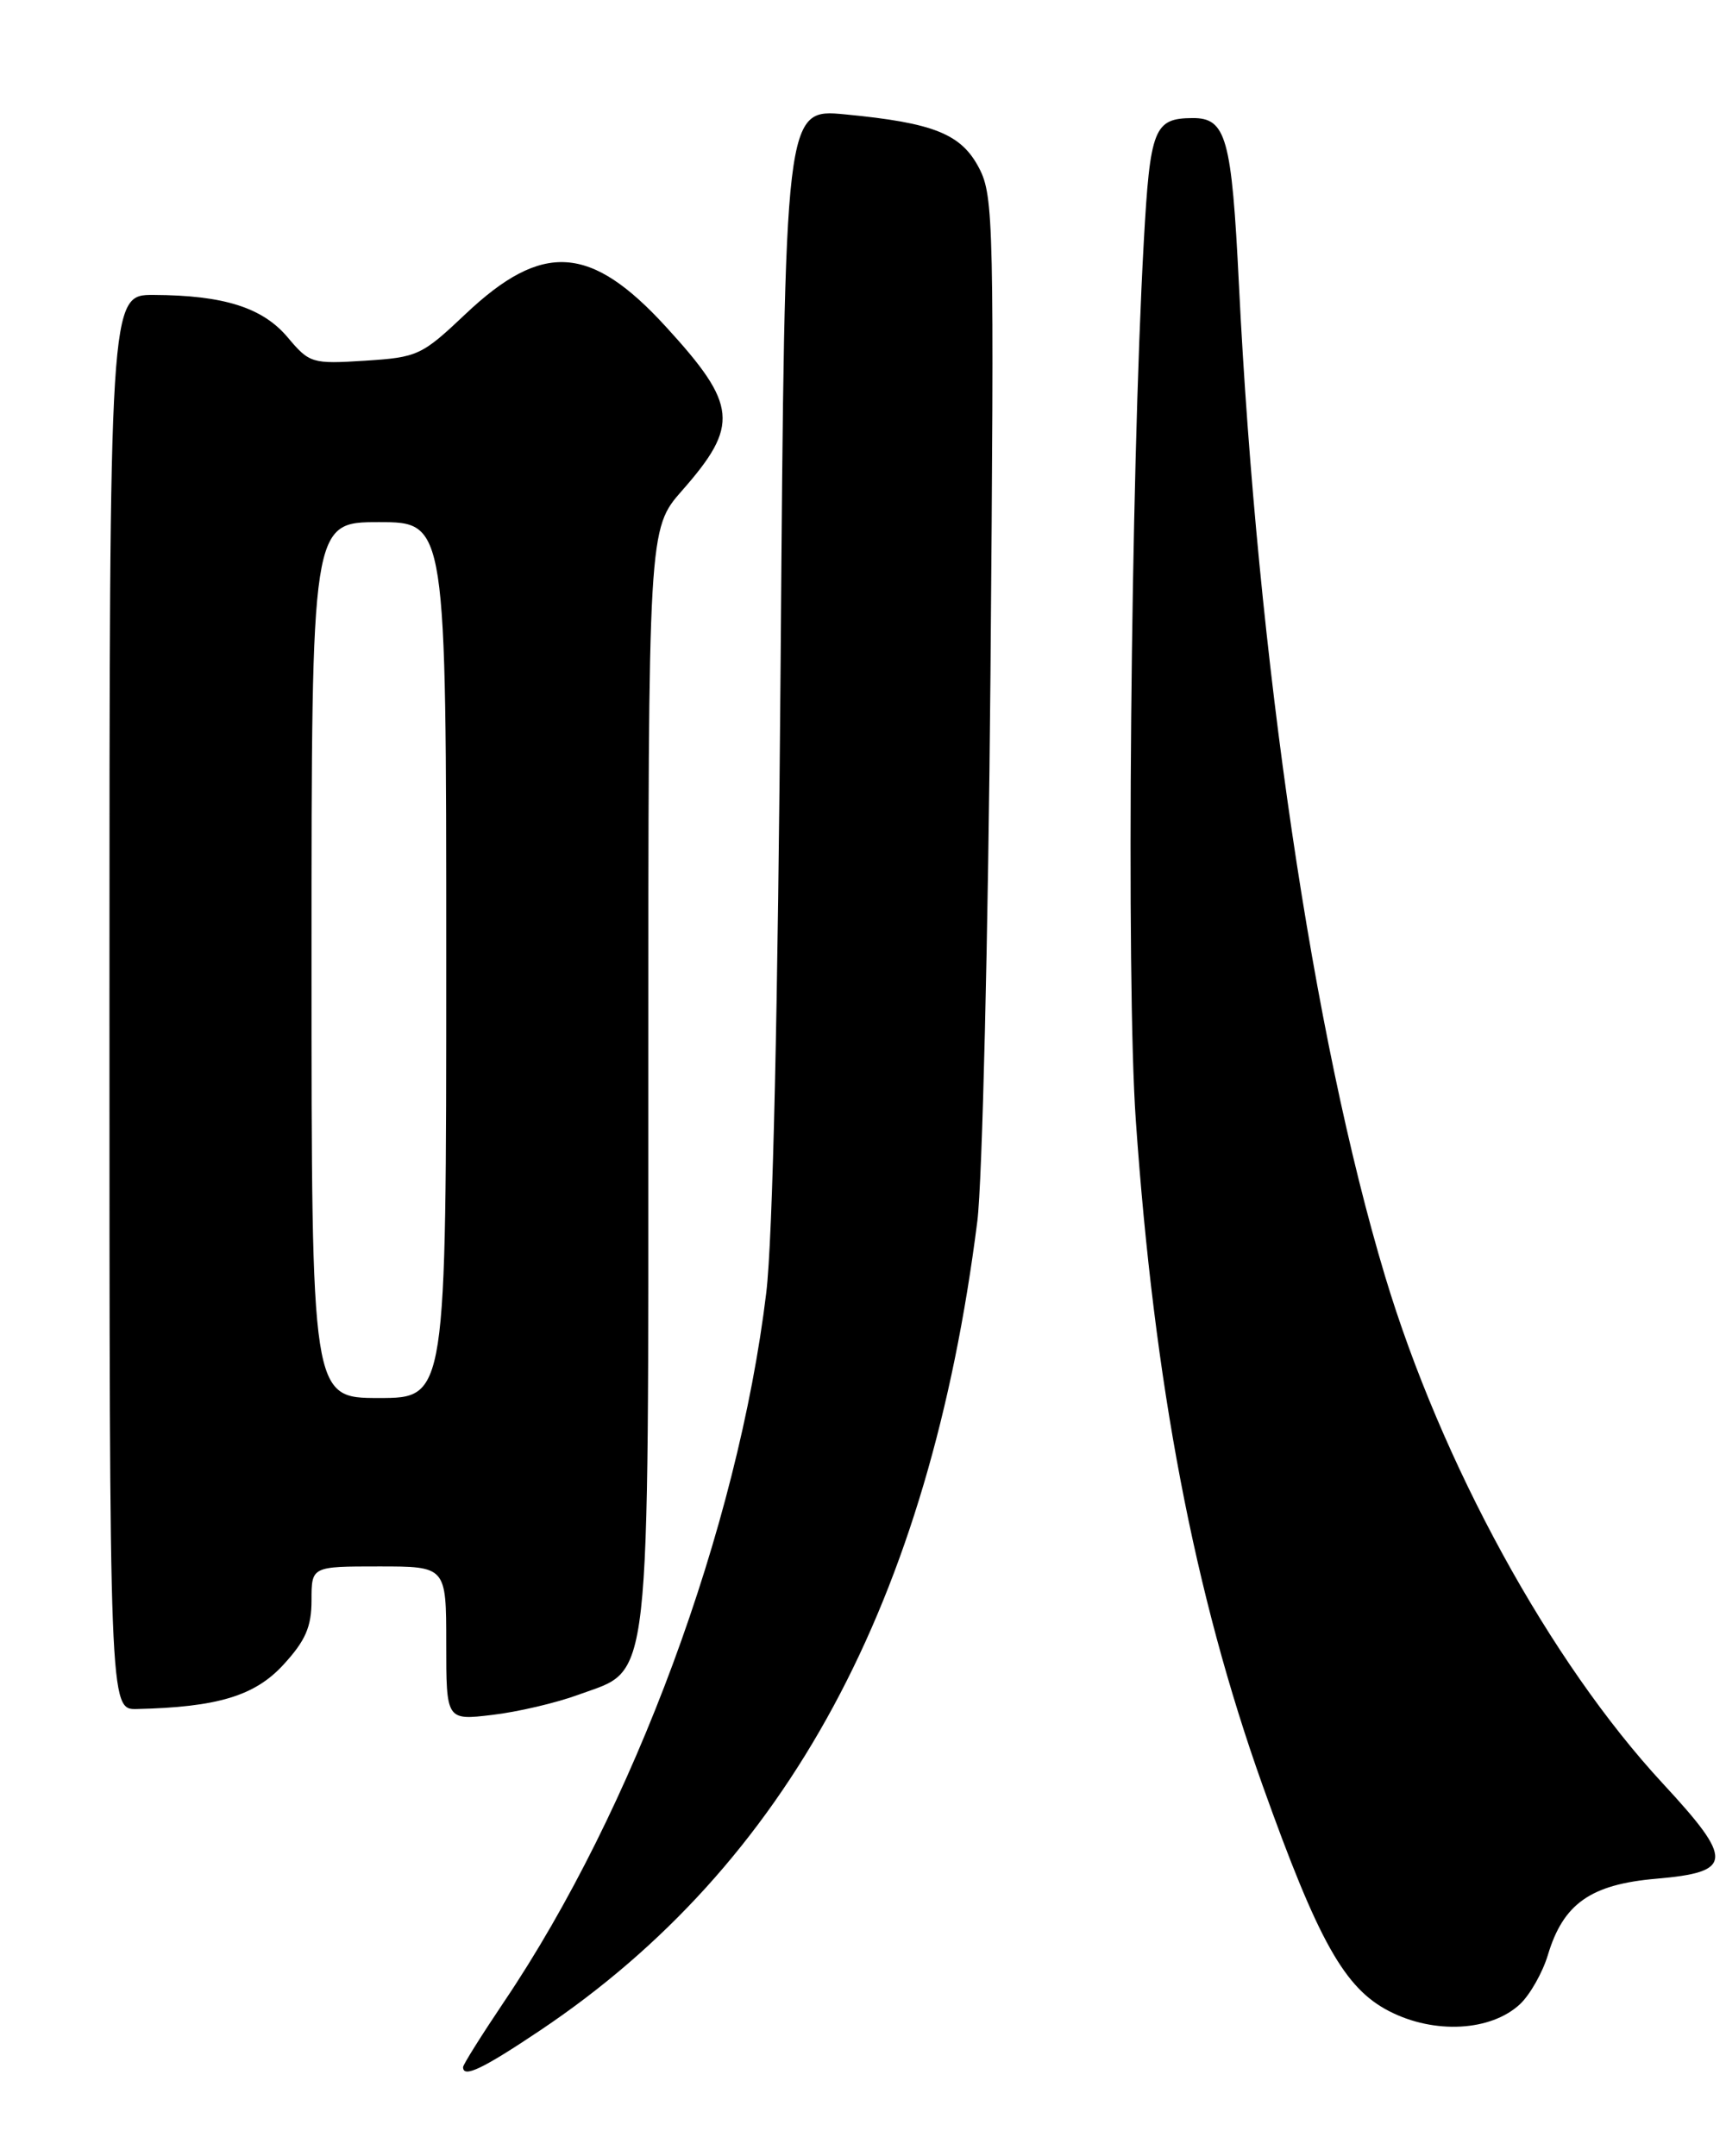 <?xml version="1.0" encoding="UTF-8" standalone="no"?>
<!DOCTYPE svg PUBLIC "-//W3C//DTD SVG 1.1//EN" "http://www.w3.org/Graphics/SVG/1.1/DTD/svg11.dtd" >
<svg xmlns="http://www.w3.org/2000/svg" xmlns:xlink="http://www.w3.org/1999/xlink" version="1.1" viewBox="0 0 205 256">
 <g >
 <path fill="currentColor"
d=" M 64.17 241.08 C 93.50 221.42 110.37 190.20 116.08 145.00 C 116.67 140.32 117.37 111.08 117.64 80.00 C 118.09 26.86 118.02 23.29 116.31 20.00 C 114.19 15.90 110.93 14.59 100.36 13.58 C 93.22 12.90 93.22 12.90 92.72 78.20 C 92.40 119.88 91.78 147.12 91.01 153.50 C 87.64 181.40 75.25 214.89 59.86 237.70 C 57.19 241.67 55.00 245.16 55.00 245.45 C 55.00 246.78 57.32 245.67 64.17 241.08 Z  M 180.55 237.96 C 181.73 236.84 183.21 234.23 183.84 232.15 C 185.67 226.04 188.92 223.75 196.73 223.08 C 205.86 222.29 205.96 220.91 197.51 211.79 C 184.08 197.29 171.19 173.74 164.51 151.55 C 155.93 123.03 149.36 78.45 147.15 33.80 C 146.29 16.33 145.64 13.99 141.63 14.02 C 137.06 14.05 136.60 15.24 135.85 28.70 C 134.29 56.77 133.74 116.49 134.90 133.00 C 137.09 164.38 141.83 189.21 149.96 212.00 C 156.57 230.51 159.69 236.09 165.00 238.81 C 170.36 241.57 177.09 241.20 180.55 237.96 Z  M 68.71 201.23 C 77.43 198.02 77.00 201.91 77.00 127.65 C 77.00 62.81 77.00 62.81 81.02 58.24 C 87.82 50.51 87.59 48.08 79.13 38.84 C 70.16 29.02 64.43 28.65 55.30 37.28 C 50.09 42.21 49.61 42.43 43.36 42.83 C 37.06 43.23 36.76 43.14 34.17 40.06 C 31.19 36.52 26.59 35.06 18.25 35.02 C 13.00 35.00 13.00 35.00 13.00 119.00 C 13.00 203.00 13.00 203.00 16.25 202.93 C 25.83 202.71 30.27 201.37 33.66 197.67 C 36.29 194.81 37.00 193.17 37.00 190.01 C 37.00 186.00 37.00 186.00 45.00 186.00 C 53.00 186.00 53.00 186.00 53.00 195.14 C 53.00 204.28 53.00 204.28 58.46 203.63 C 61.47 203.28 66.08 202.20 68.71 201.23 Z  M 37.00 114.00 C 37.00 62.00 37.00 62.00 45.00 62.00 C 53.00 62.00 53.00 62.00 53.00 114.00 C 53.00 166.00 53.00 166.00 45.00 166.00 C 37.00 166.00 37.00 166.00 37.00 114.00 Z "/>
</g>
</svg>